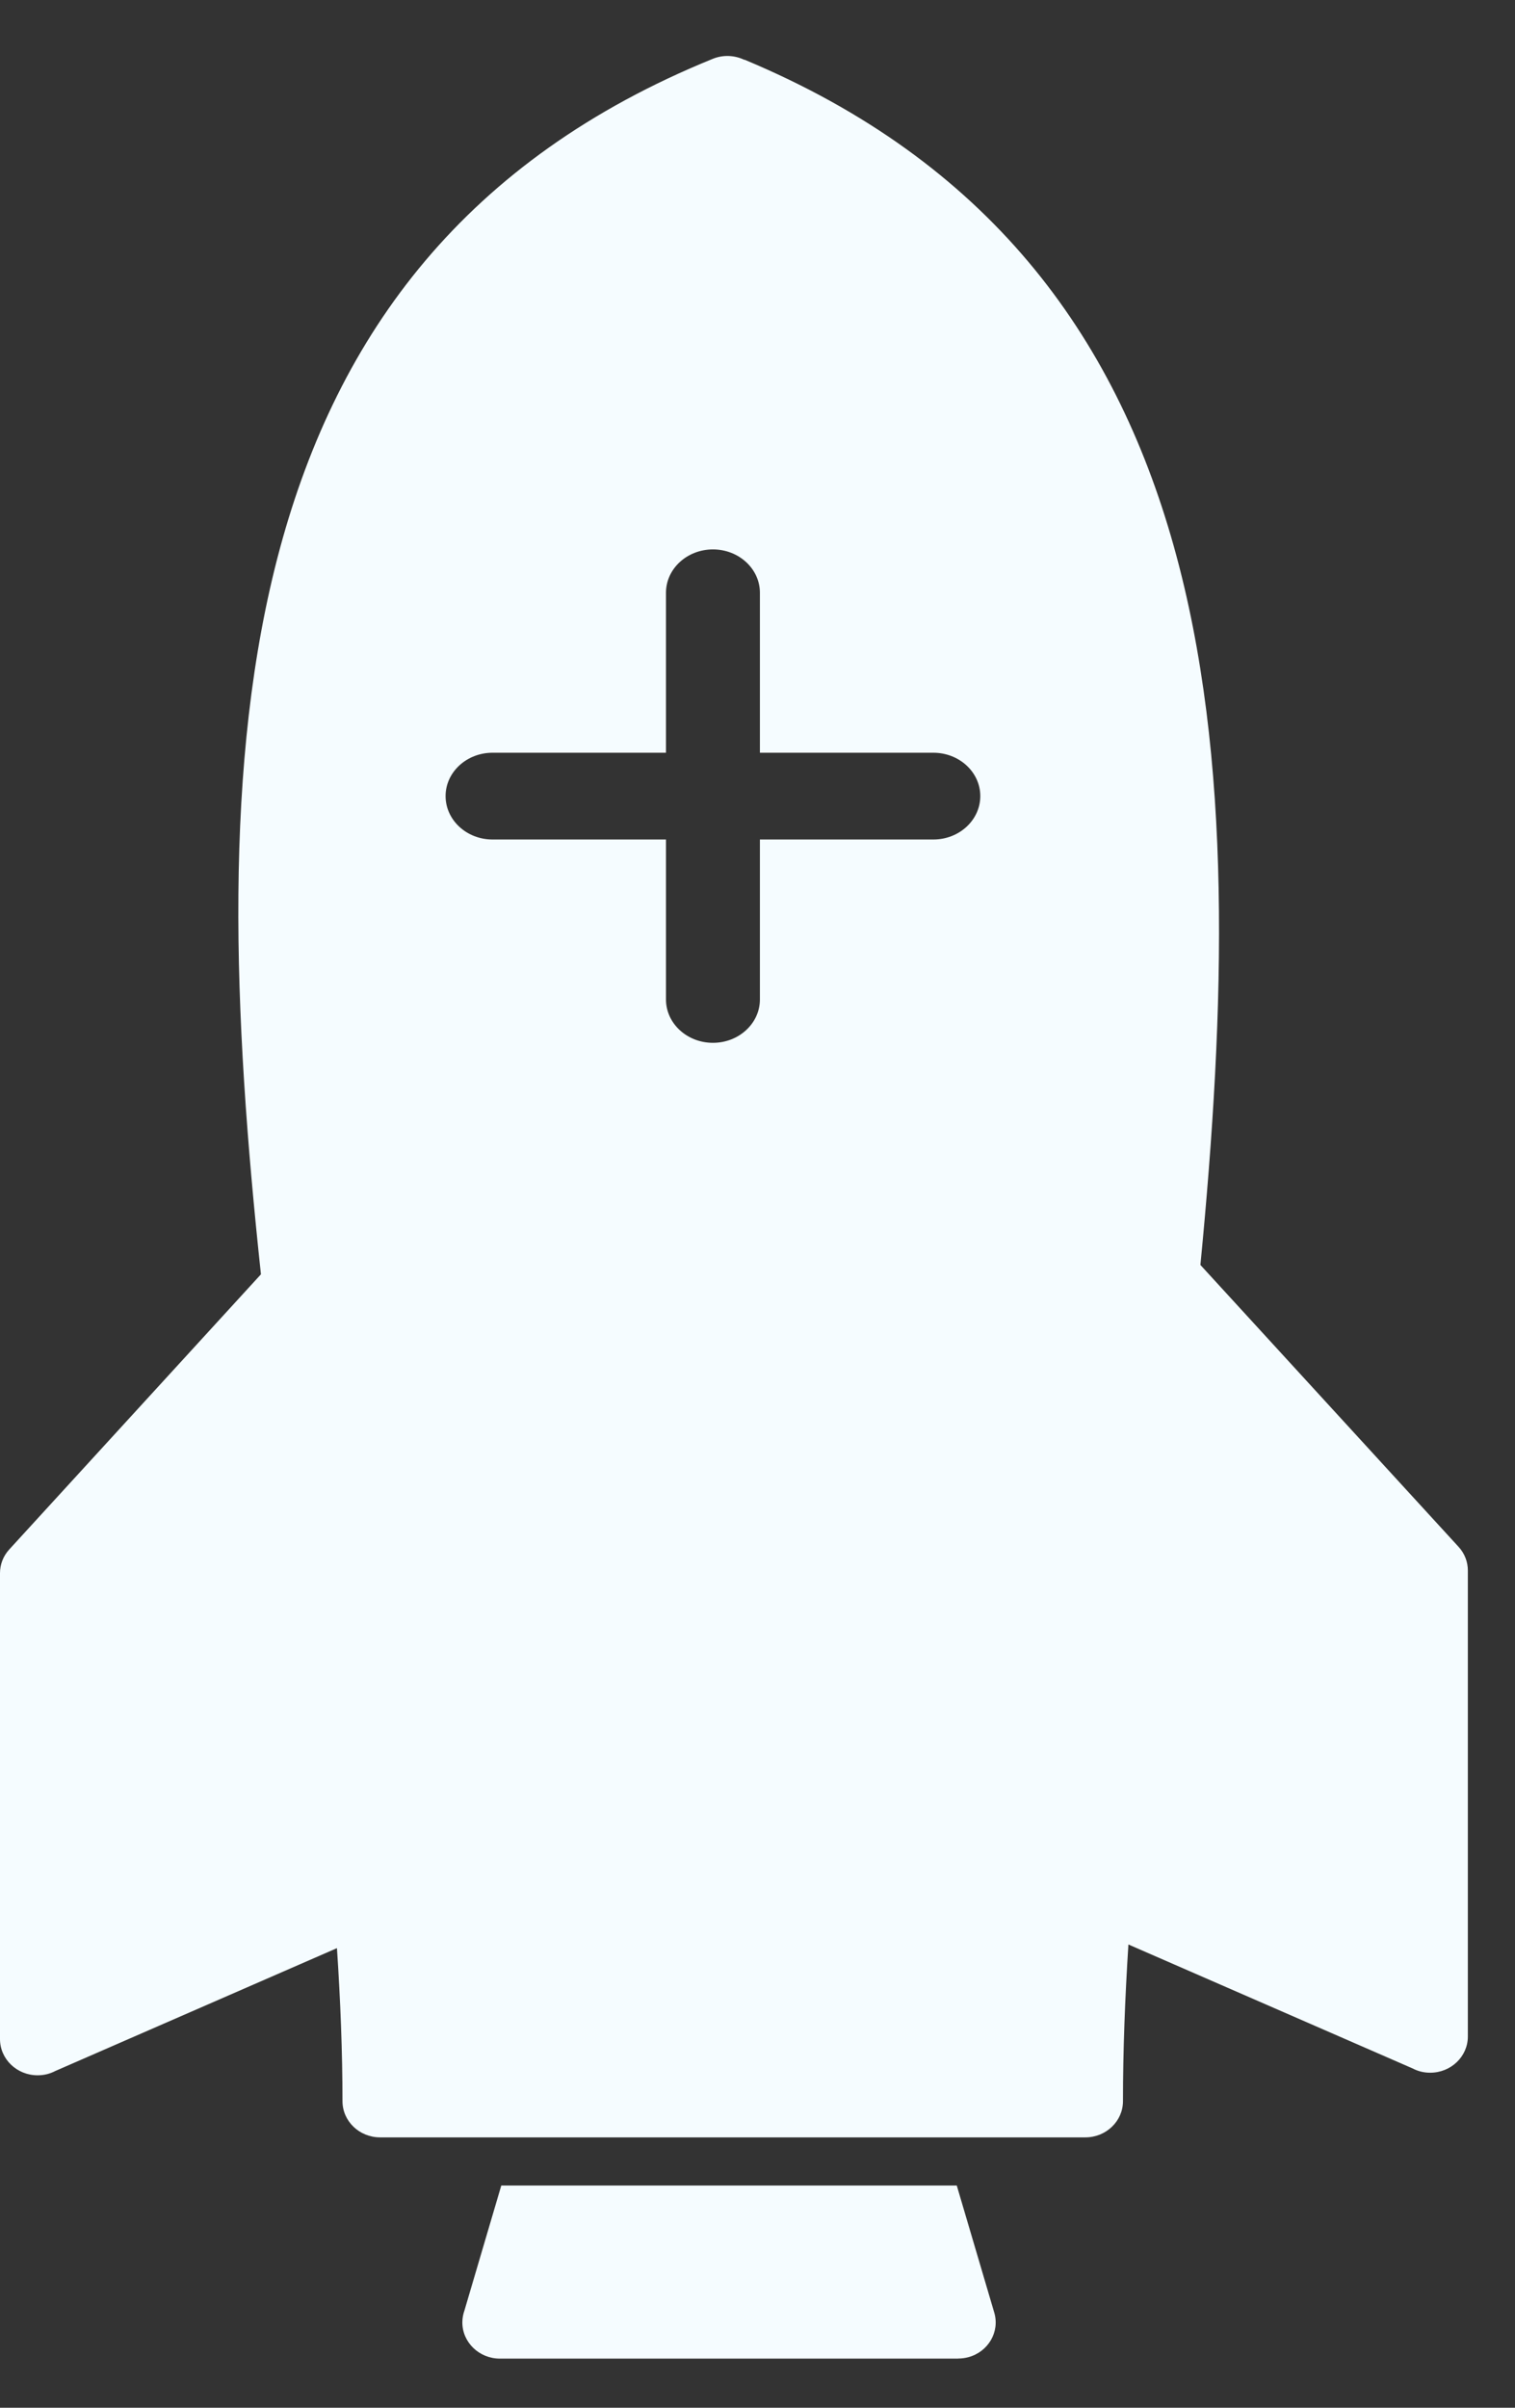 <svg width="17" height="27" viewBox="0 0 17 27" fill="none" xmlns="http://www.w3.org/2000/svg">
<rect x="0" y="0" width="17" height="27" fill="#333333" stroke="none"/>
<path fill-rule="evenodd" clip-rule="evenodd" d="M13.47 14.185C14.028 8.425 13.818 2.951 8.356 0.67H8.35C8.244 0.62 8.117 0.612 8 0.659C2.433 2.919 2.306 8.479 2.928 14.29L0.105 17.374C0.034 17.451 0 17.546 0 17.641V22.866C0 23.09 0.189 23.272 0.422 23.272C0.494 23.272 0.561 23.255 0.62 23.224L3.781 21.846C3.82 22.434 3.843 23.008 3.843 23.562C3.843 23.786 4.032 23.968 4.265 23.968H12.179C12.412 23.968 12.601 23.786 12.601 23.562C12.601 22.993 12.624 22.405 12.662 21.805L15.851 23.195C15.91 23.226 15.976 23.243 16.048 23.243C16.282 23.243 16.471 23.061 16.471 22.837V17.612C16.471 17.517 16.437 17.422 16.366 17.345L13.47 14.185ZM11.157 25.934L10.736 24.508H5.625L5.212 25.908C5.197 25.95 5.188 25.996 5.188 26.043C5.188 26.267 5.377 26.449 5.61 26.449H10.752V26.448C10.79 26.448 10.828 26.443 10.866 26.433C11.089 26.373 11.22 26.15 11.157 25.934ZM8.527 8.441H10.473C10.764 8.441 11 8.659 11 8.927C11 9.196 10.764 9.414 10.473 9.414H8.527V11.208C8.527 11.476 8.291 11.694 8 11.694C7.709 11.694 7.473 11.476 7.473 11.208V9.414H5.527C5.236 9.414 5 9.196 5 8.927C5 8.659 5.236 8.441 5.527 8.441H7.473V6.647C7.473 6.379 7.709 6.161 8 6.161C8.291 6.161 8.527 6.379 8.527 6.647V8.441Z" fill="#F5FCFF"/>
</svg>
